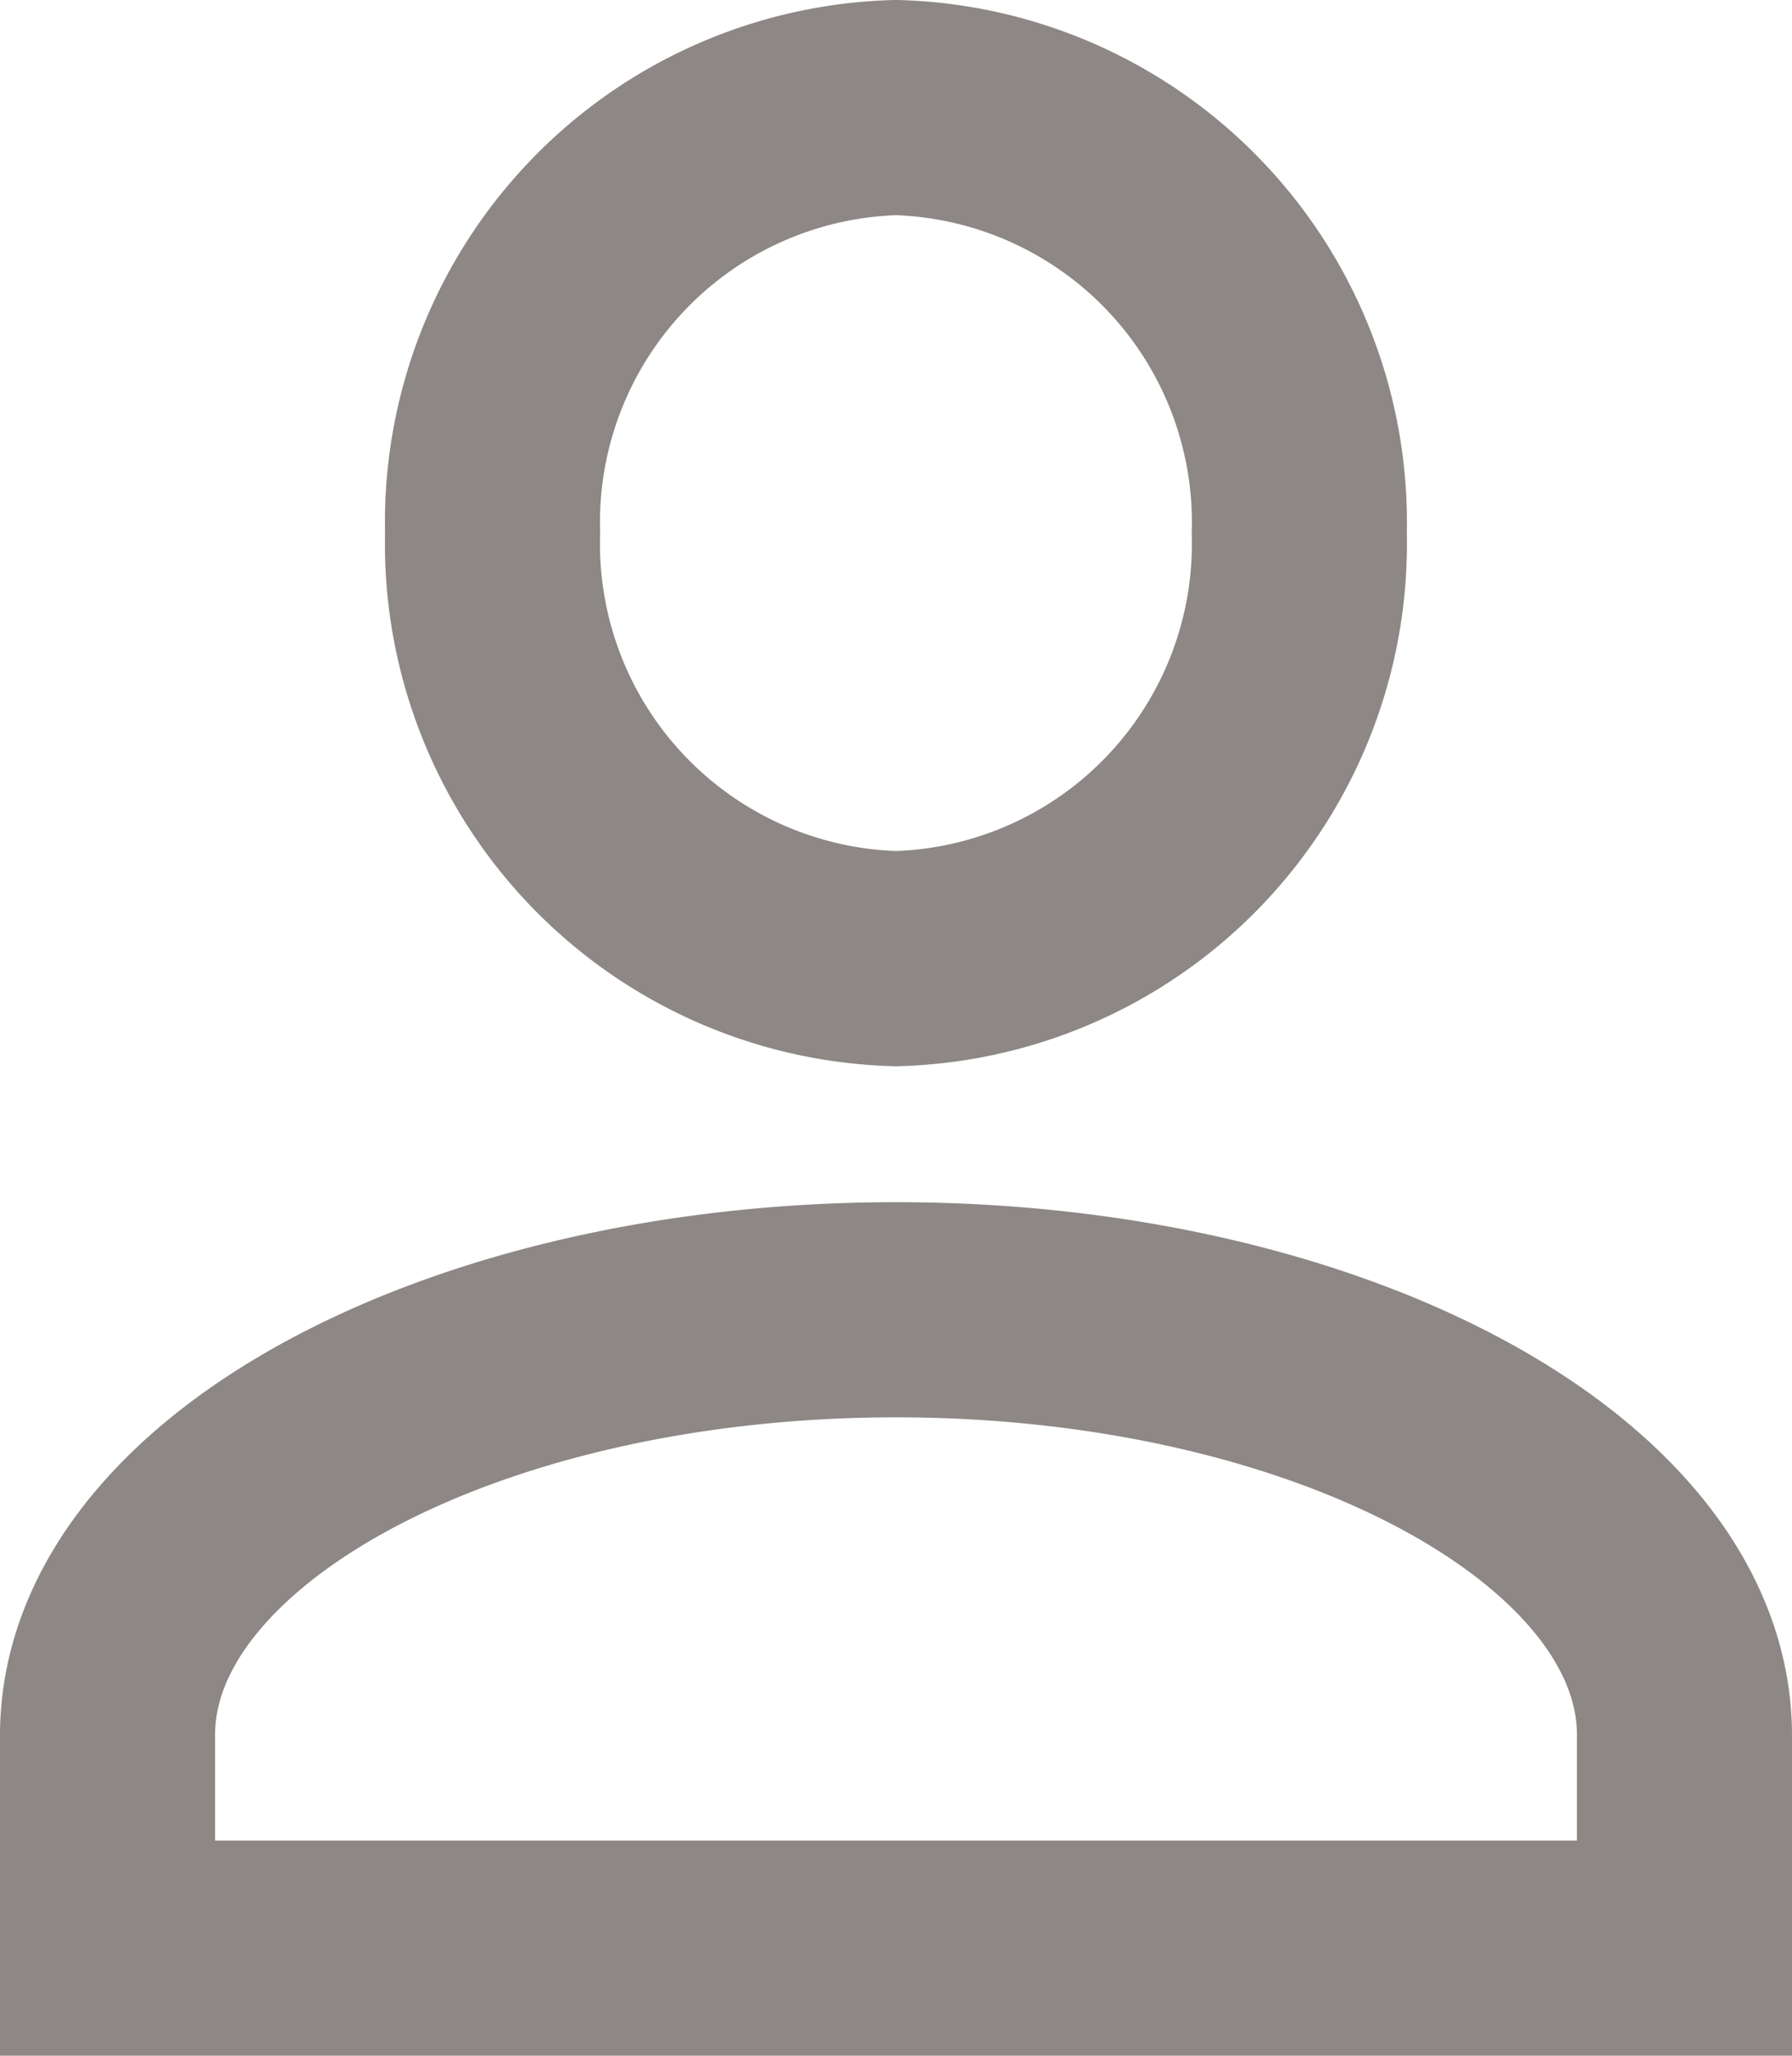 <svg xmlns="http://www.w3.org/2000/svg" width="12.5" height="14.333" viewBox="0 0 12.5 14.333">
  <g id="icon_person" transform="translate(0.875 -0.75)">
    <path id="합치기_1" data-name="합치기 1" d="M0,12.833V11.35C0,9.717,2.475,8.382,5.5,8.382S11,9.717,11,11.35v1.483ZM2.686,2.967A2.893,2.893,0,0,1,5.5,0,2.893,2.893,0,0,1,8.313,2.967,2.893,2.893,0,0,1,5.5,5.934,2.893,2.893,0,0,1,2.686,2.967Z" transform="translate(-0.125 1.5)" fill="none" stroke="#8d8785" stroke-width="1.5"/>
  </g>
</svg>

